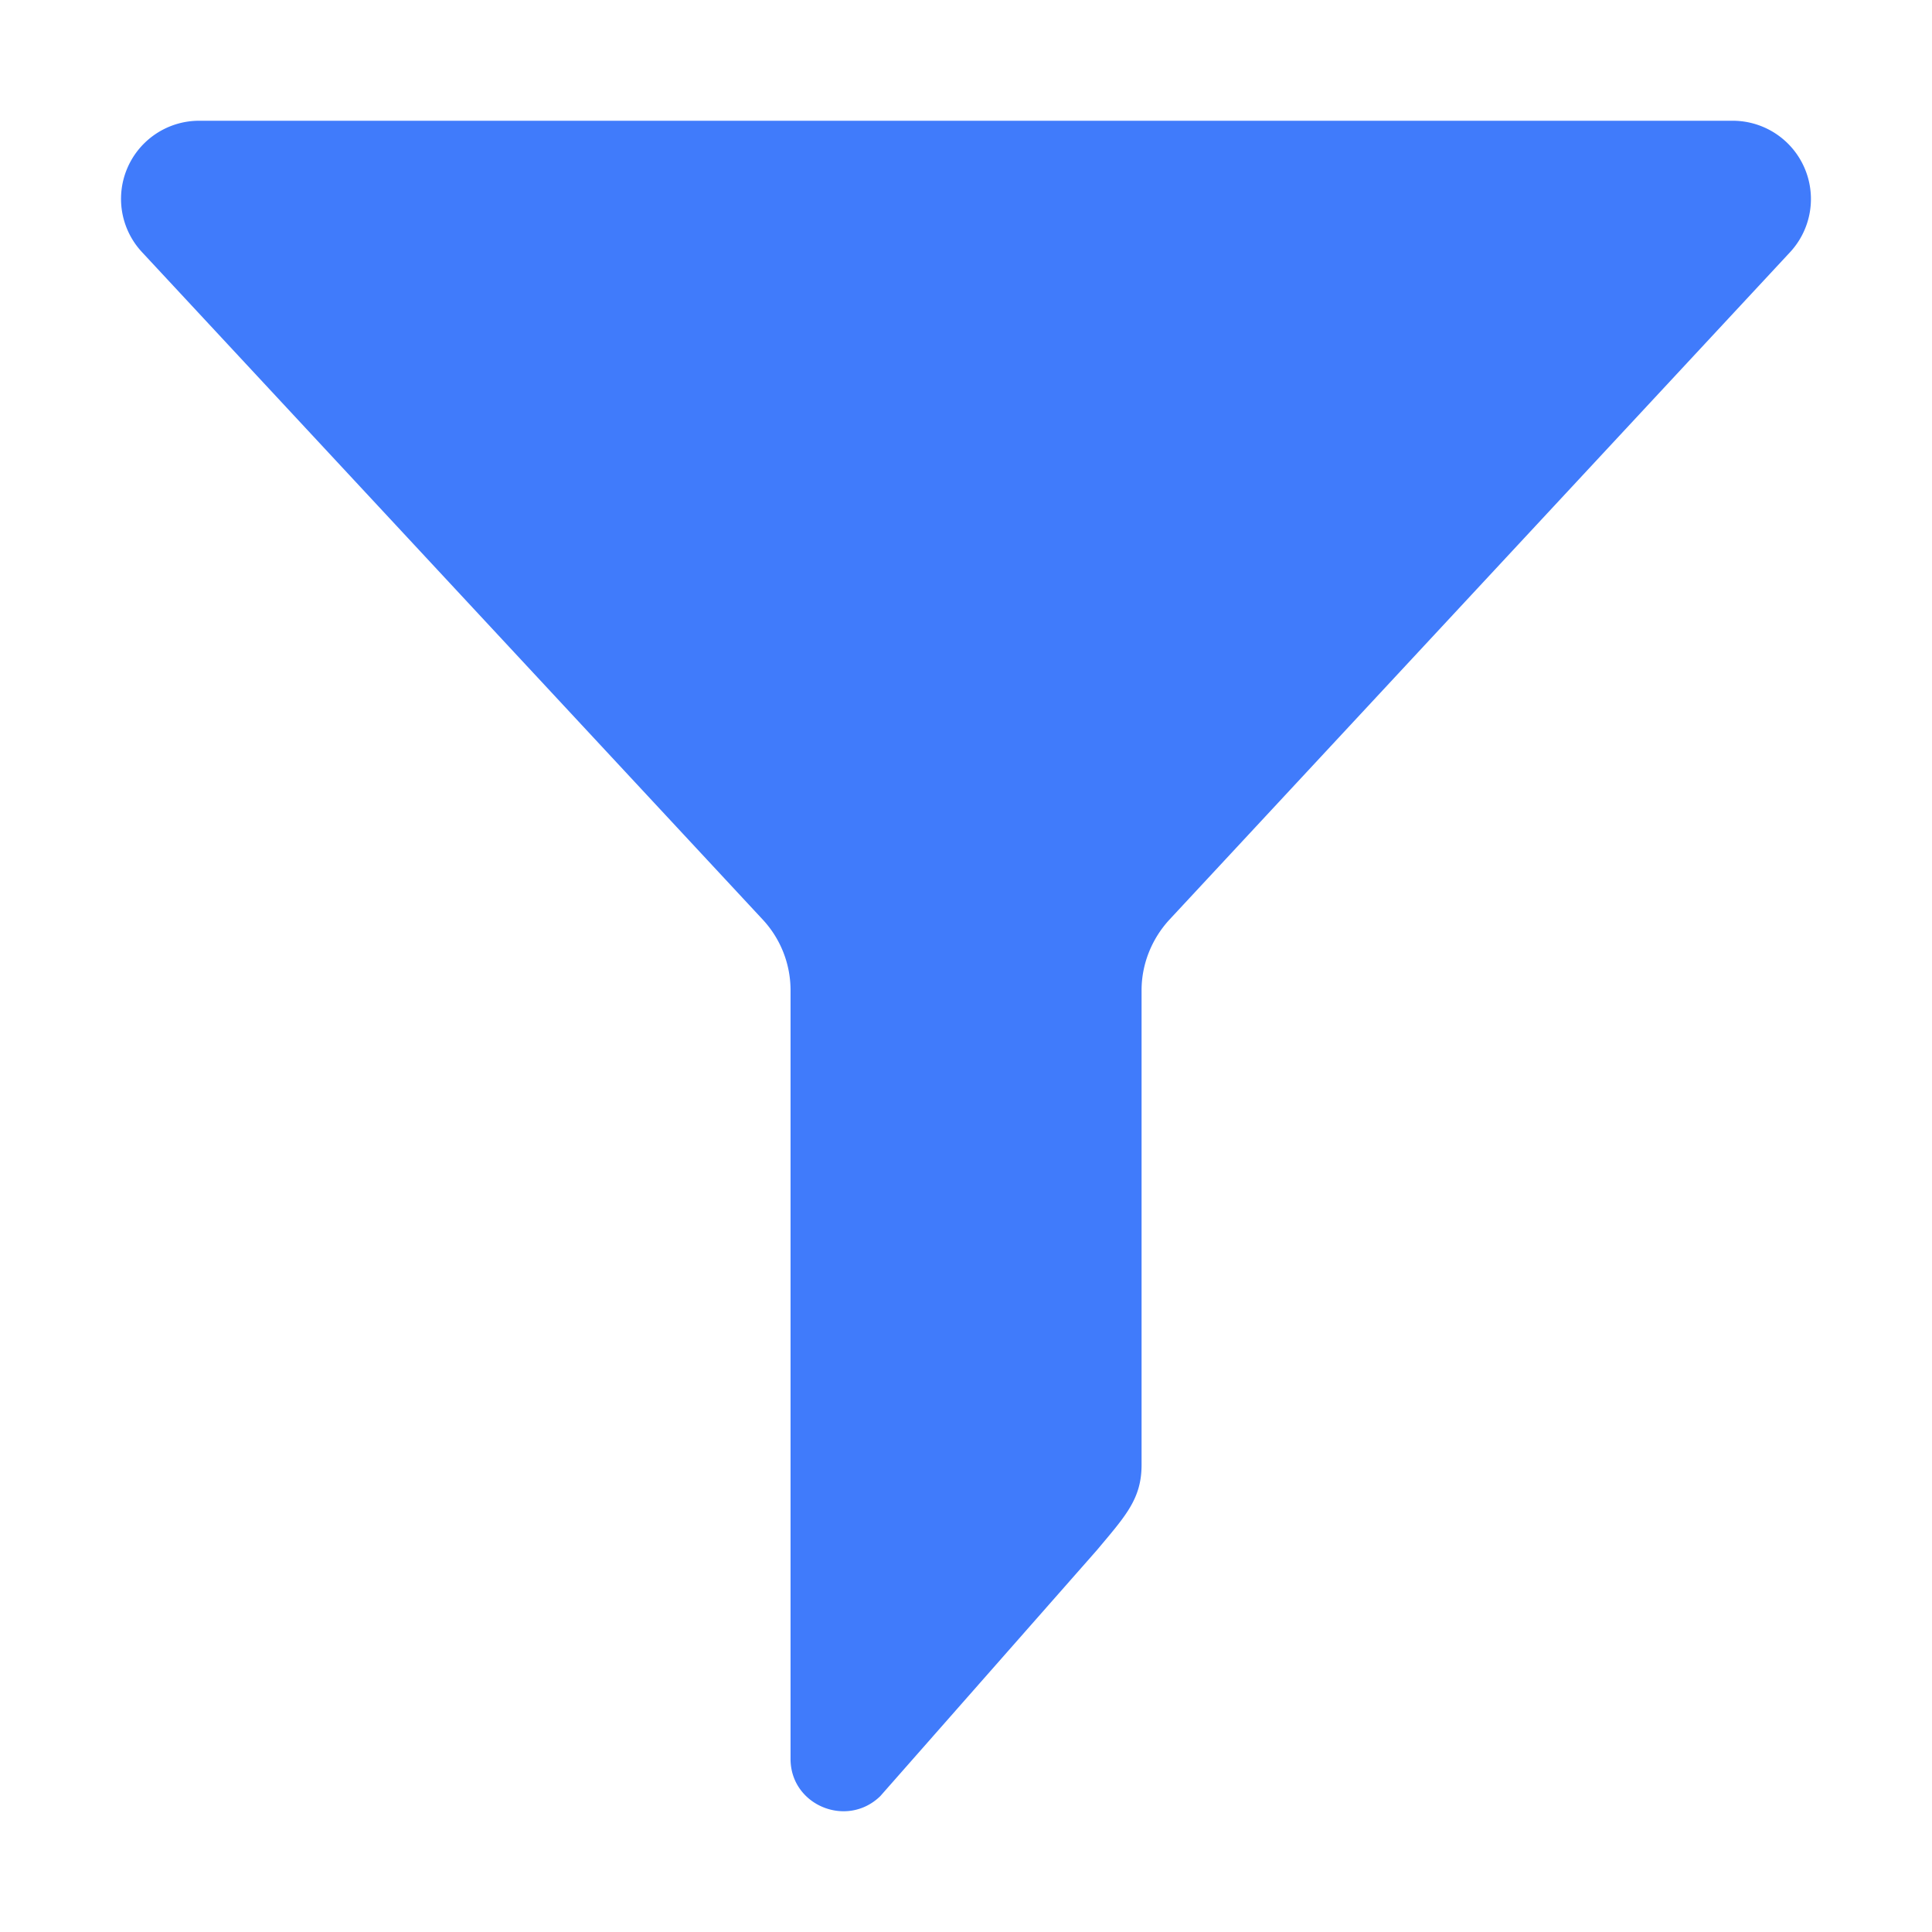 <svg xmlns="http://www.w3.org/2000/svg" width="16" height="16" viewBox="0 0 16 16">
    <path fill="#407BFB" fill-rule="nonzero" d="M6.317 7.616a.86.86 0 0 1 .23.584v6.367c0 .383.466.577.743.308l1.792-2.035c.24-.286.372-.427.372-.709v-3.93c0-.215.083-.424.23-.584l5.142-5.53A.648.648 0 0 0 14.345 1H1.655a.647.647 0 0 0-.48 1.087l5.142 5.529z"/>
</svg>
